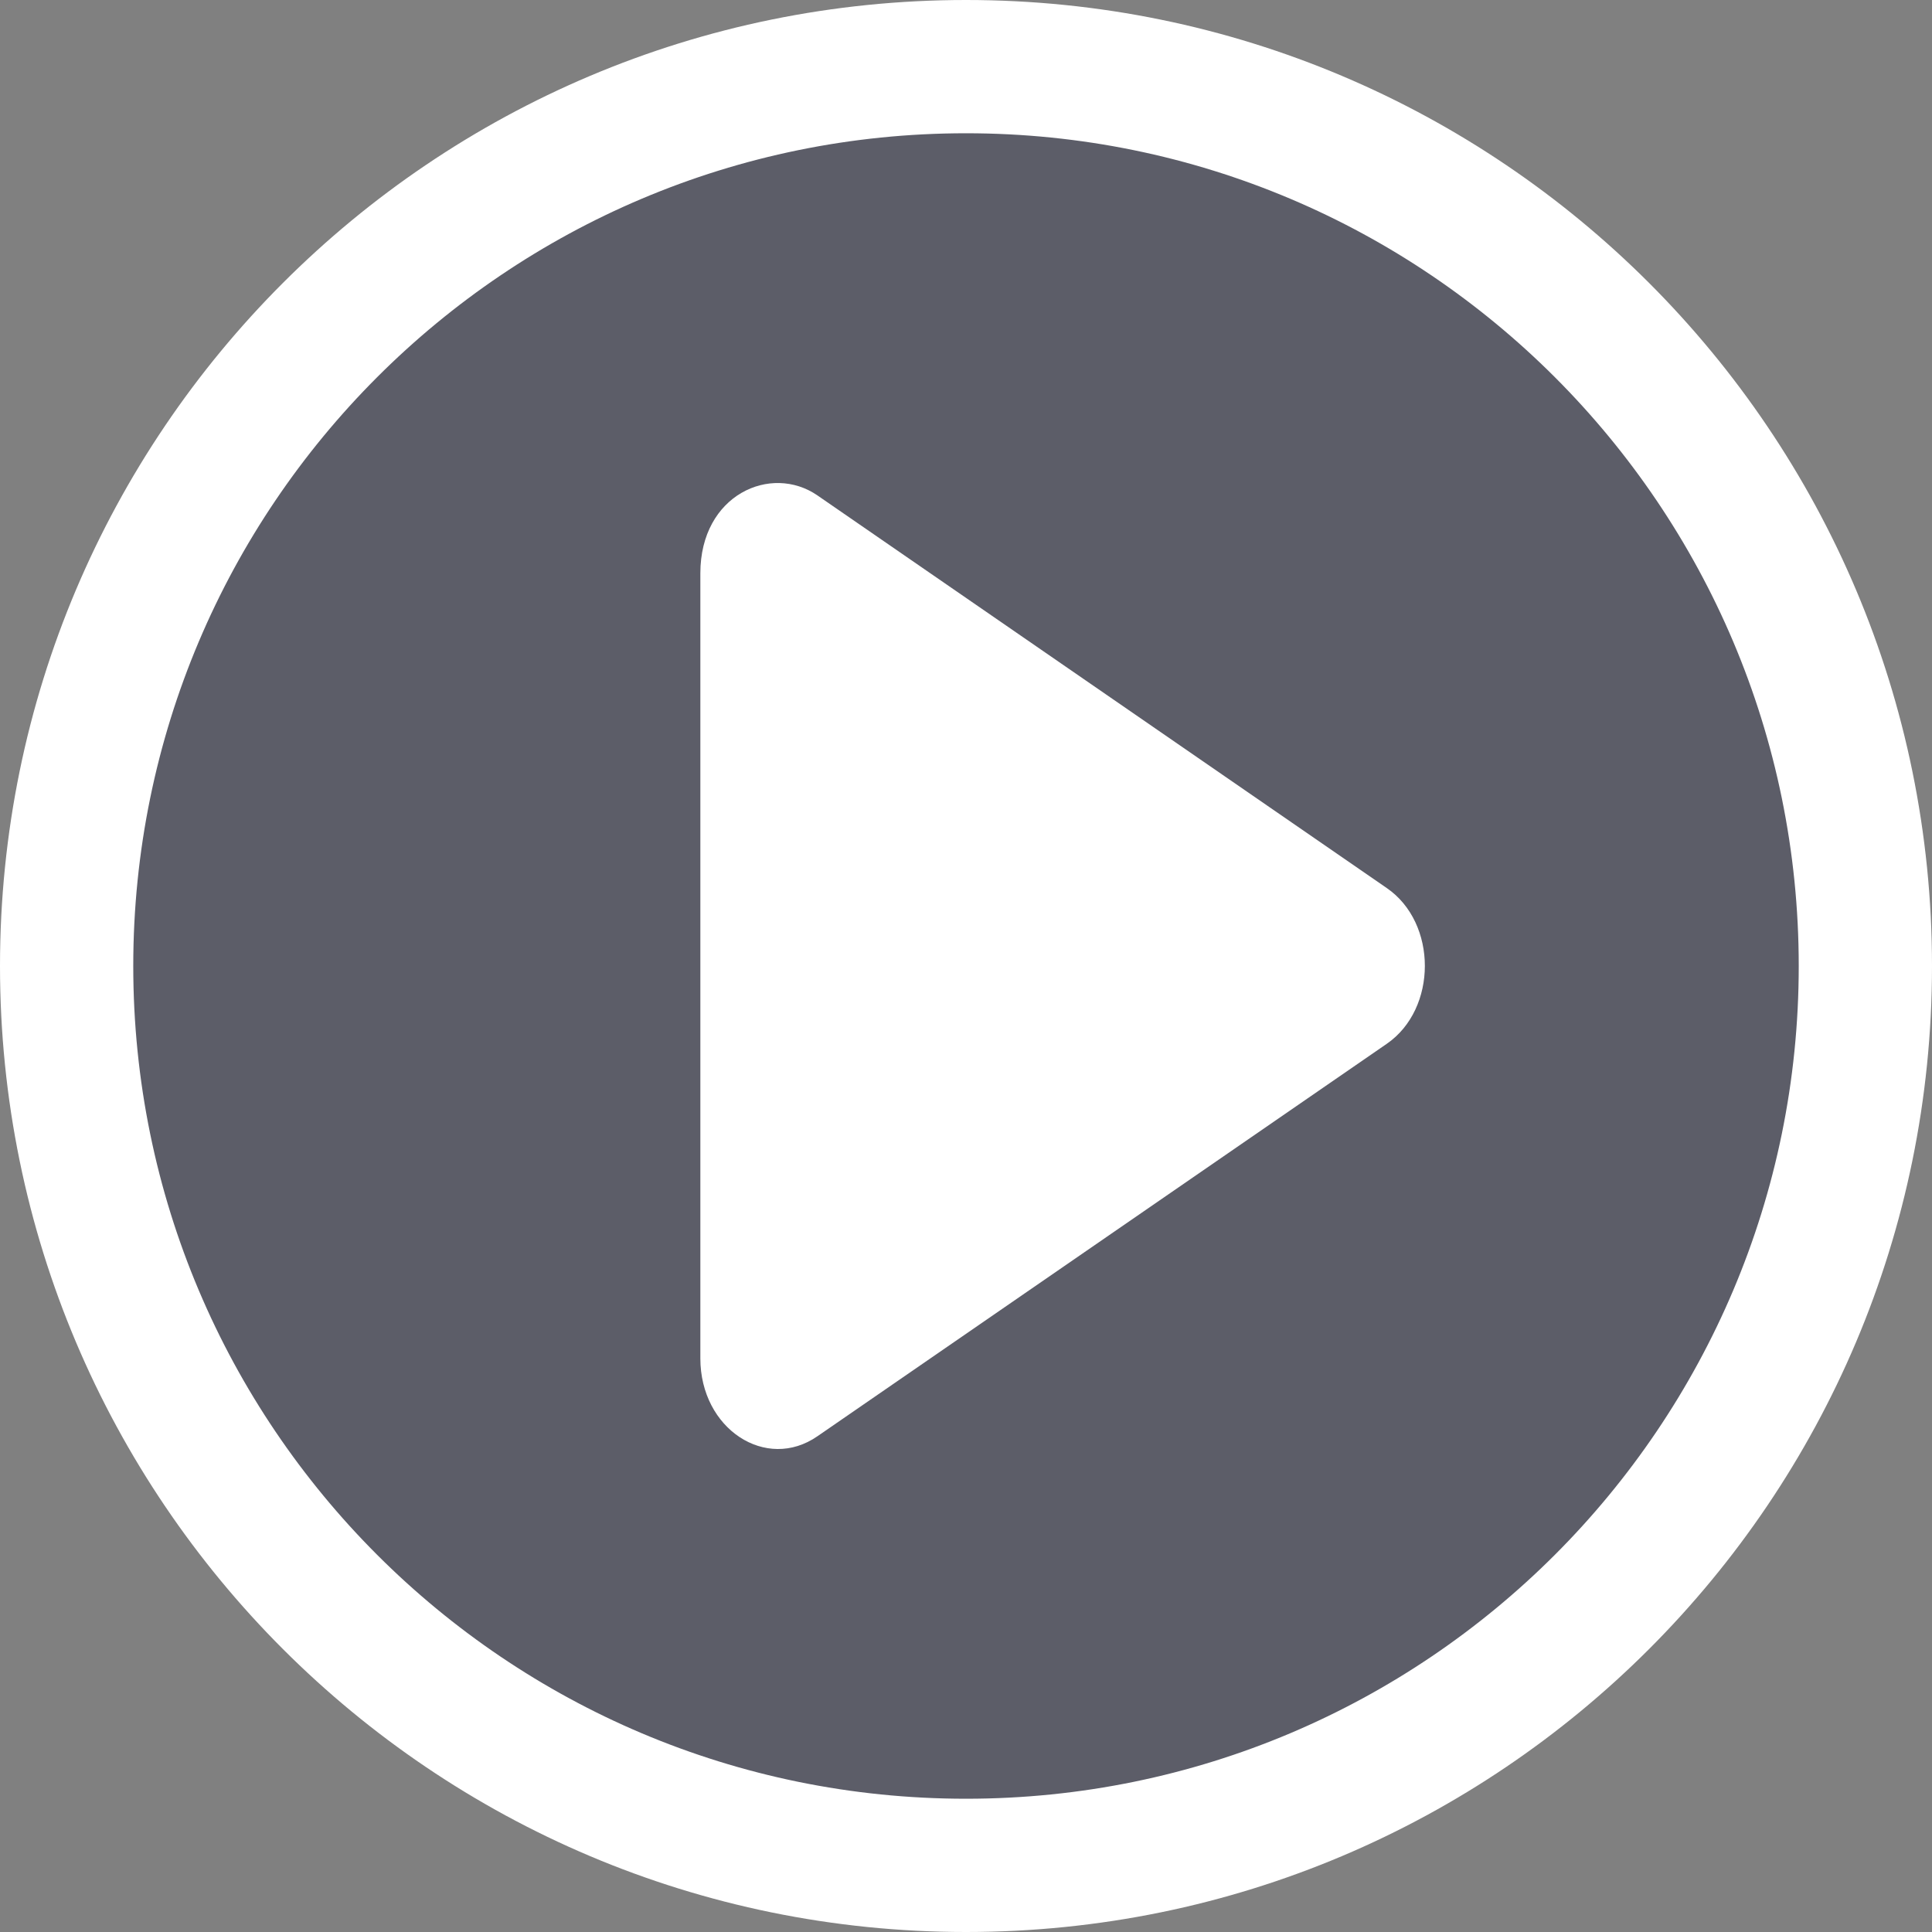 <svg xmlns="http://www.w3.org/2000/svg" viewBox="0 0 40 40"><rect x="0" y="0" width="40" height="40" fill="#808080" stroke="none"/><g fill="none" fill-rule="evenodd"><circle cx="20" cy="20.5" r="18" fill="#090D32" fill-rule="nonzero" opacity=".298"/><path fill="#FFF" d="M20 0C8.954 0 0 8.954 0 20s8.954 20 20 20 20-8.954 20-20S31.046 0 20 0zm0 2.759c9.522 0 17.241 7.719 17.241 17.241 0 9.522-7.719 17.241-17.241 17.241-9.522 0-17.241-7.719-17.241-17.241 0-9.522 7.719-17.241 17.241-17.241z"/><path fill="#FFF" fill-rule="nonzero" d="M28.71 18.385l-11.786-8.128c-.957-.66-2.424-.02-2.424 1.613v16.253c0 1.465 1.363 2.348 2.424 1.613l11.786-8.124c1.052-.723 1.055-2.504 0-3.227z"/></g></svg>